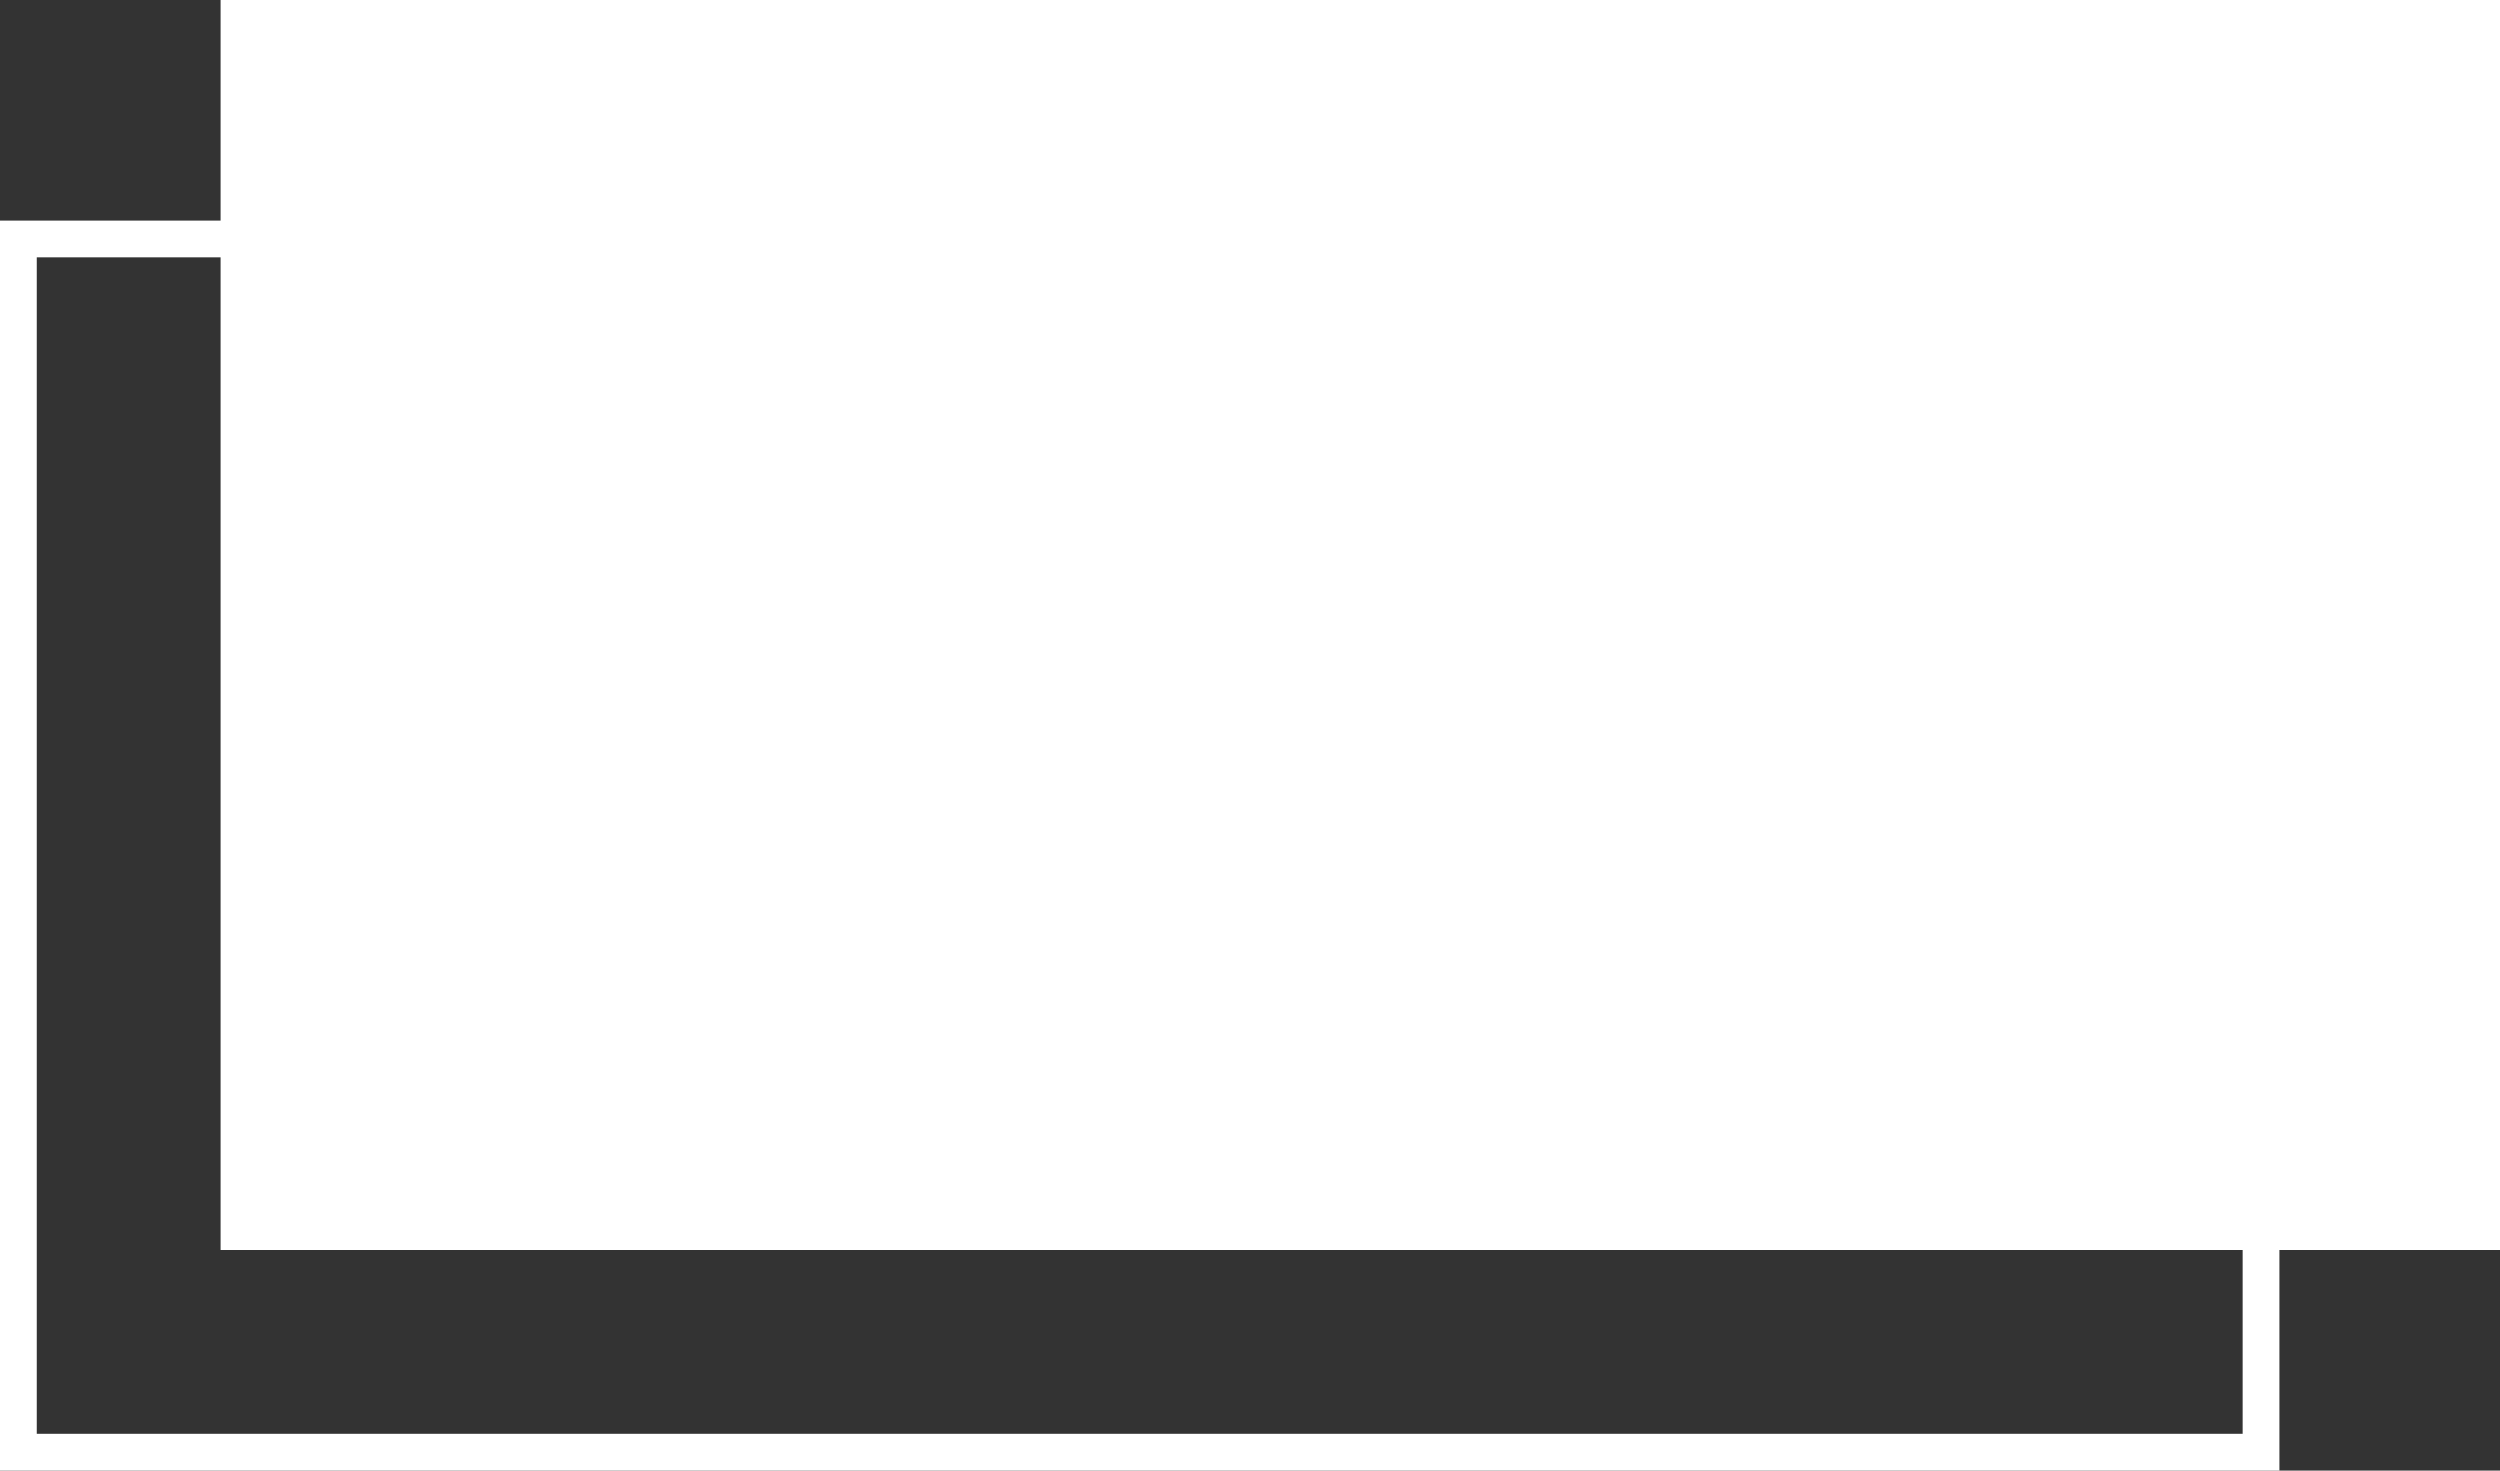 <svg width="34" height="20" viewBox="0 0 34 20" fill="none" xmlns="http://www.w3.org/2000/svg">
<rect x="0" y="0" width="34" height="20" fill="#333333" stroke="none"/>
<path id="Union" fill-rule="evenodd" clip-rule="evenodd" d="M34 0H3V3H0.5H0V3.5V19.5V20H0.5H30.5H31V19.5V17H34V0ZM3 3.5V17H30.5V19.5H0.5V3.5H3Z" fill="white"/>
</svg>
